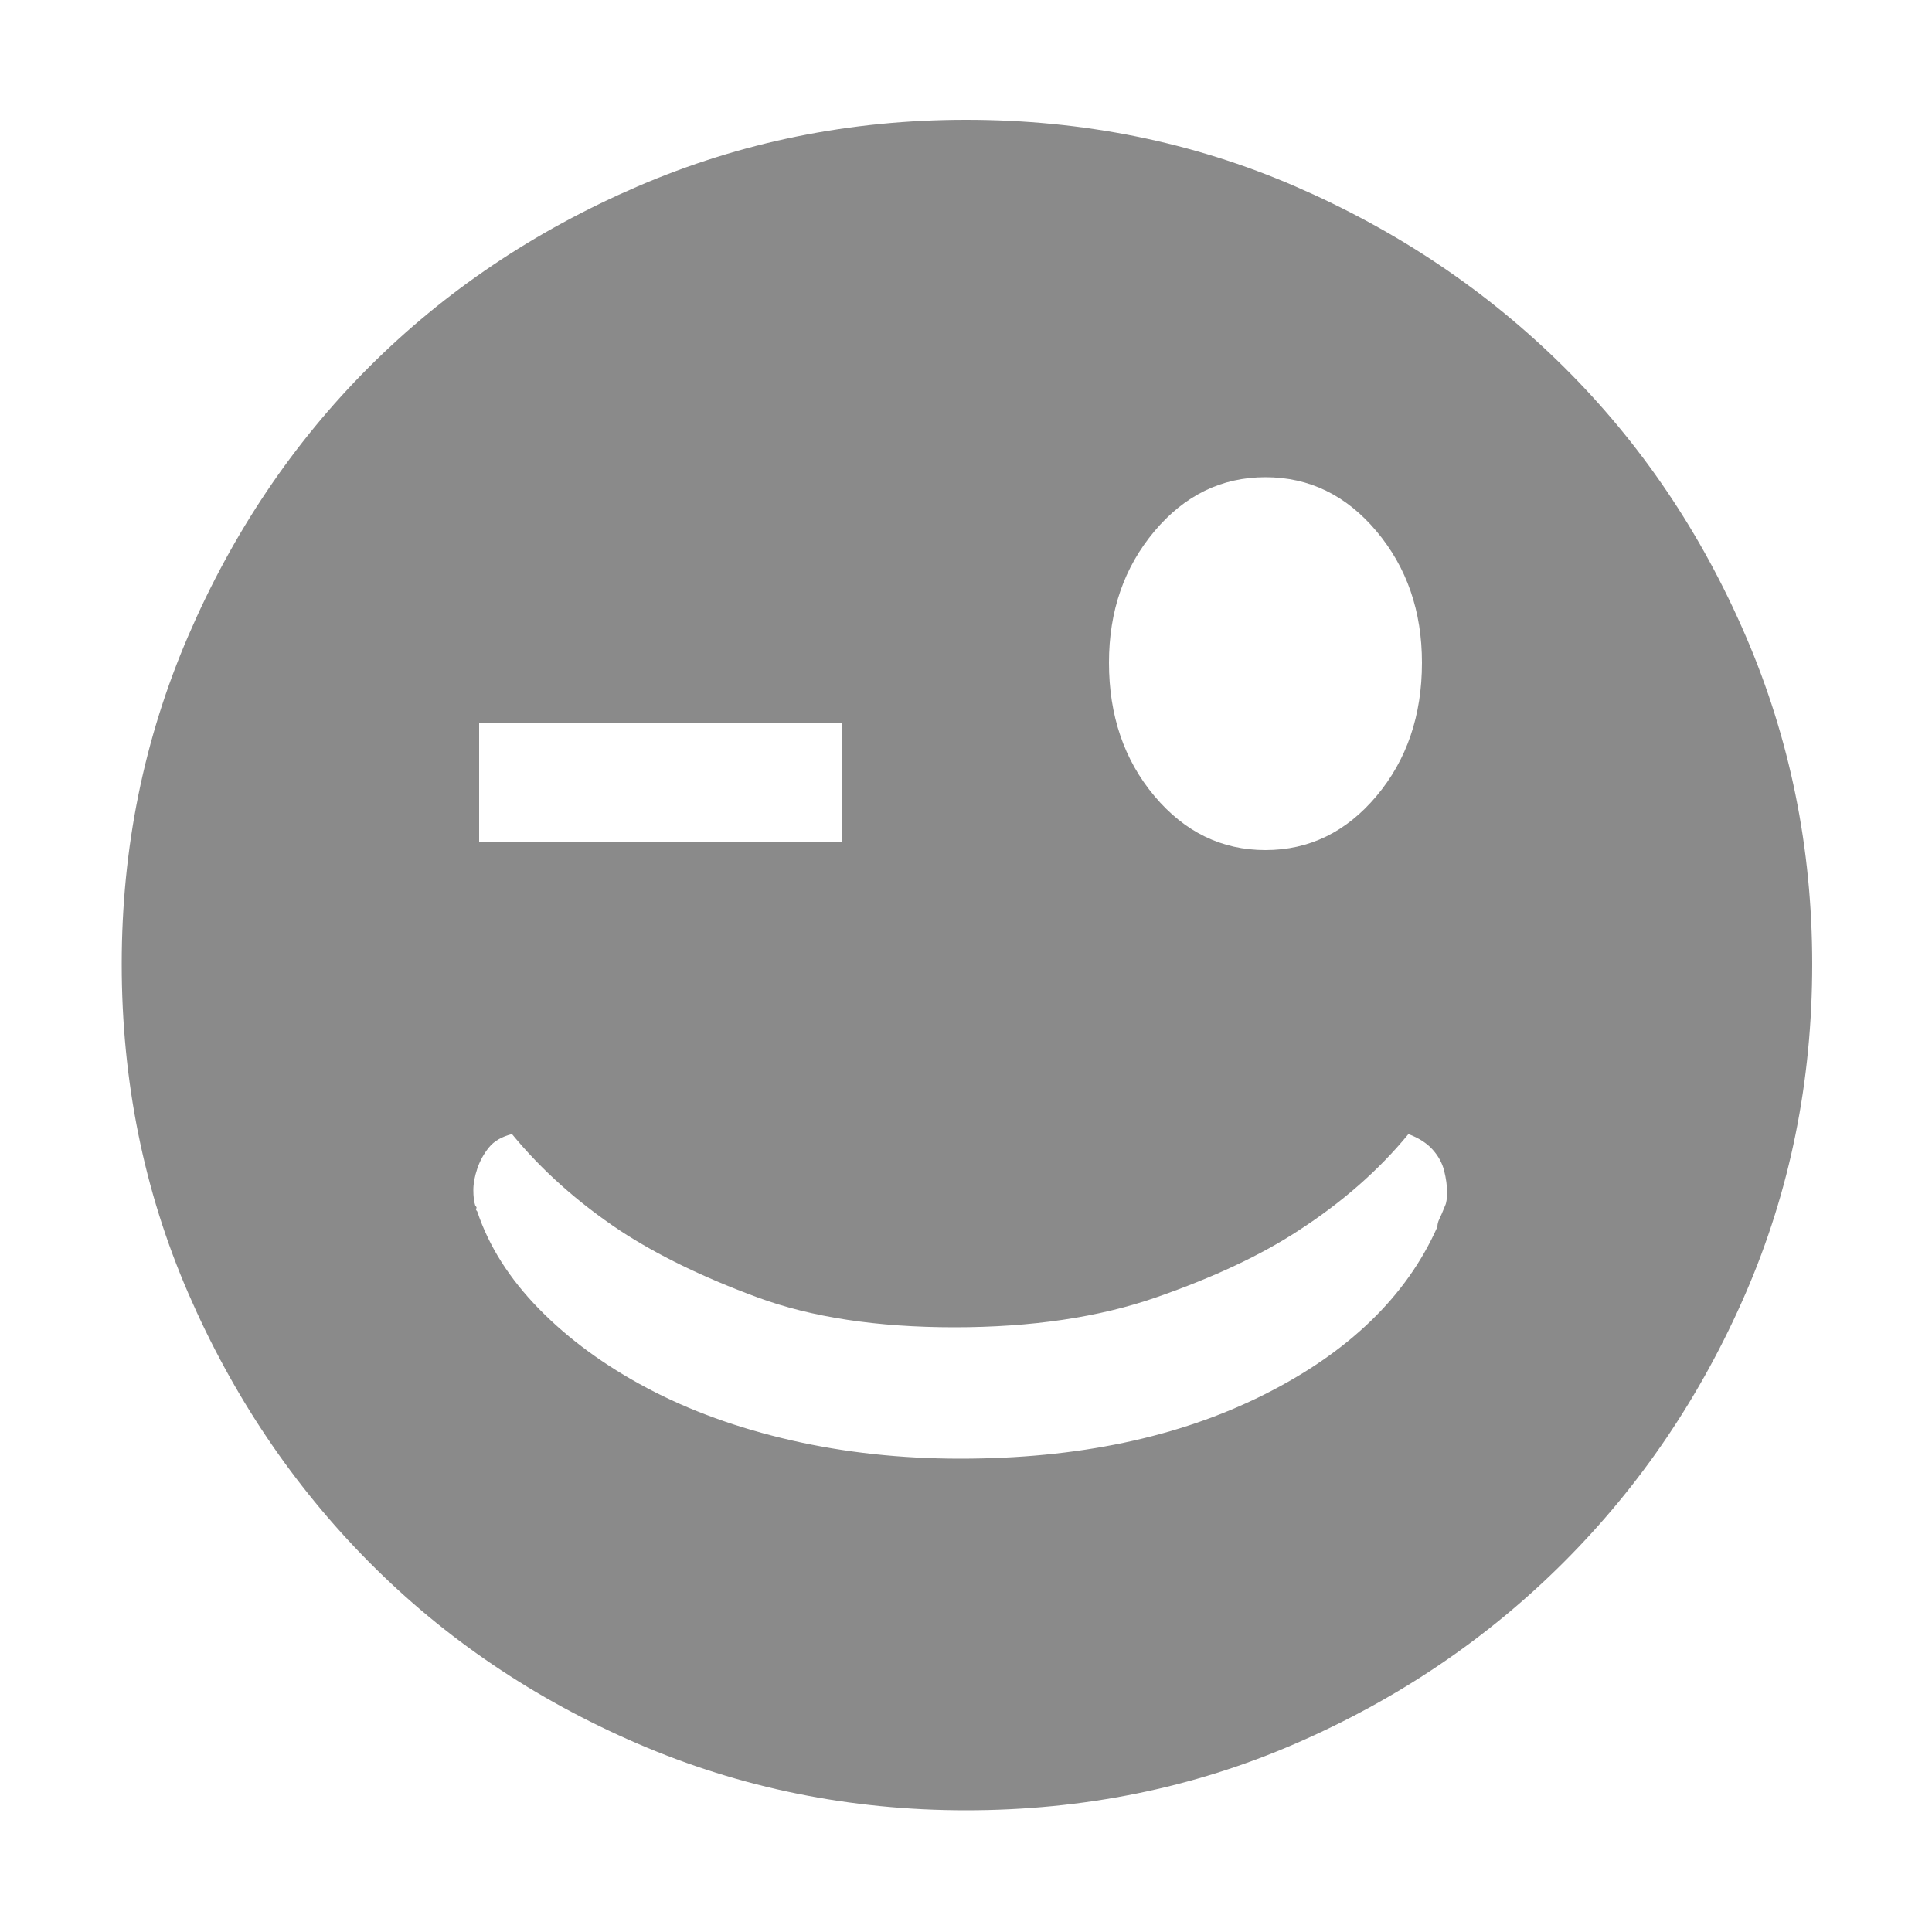 <?xml version="1.0" standalone="no"?><!DOCTYPE svg PUBLIC "-//W3C//DTD SVG 1.1//EN" "http://www.w3.org/Graphics/SVG/1.1/DTD/svg11.dtd"><svg t="1726112331272" class="icon" viewBox="0 0 1024 1024" version="1.1" xmlns="http://www.w3.org/2000/svg" p-id="3435" xmlns:xlink="http://www.w3.org/1999/xlink" width="200" height="200"><path d="M512 63.488q93.184 0 174.592 35.328t142.336 95.744 96.256 142.336 35.328 174.08q0 93.184-35.328 174.592t-96.256 142.336-142.336 96.256-174.592 35.328q-92.16 0-174.08-35.328t-142.336-96.256-95.744-142.336-35.328-174.592q0-92.16 35.328-174.08t95.744-142.336 142.336-95.744 174.08-35.328zM670.72 252.928q-34.816 0-58.88 28.672t-24.064 69.632q0 41.984 24.064 70.656t58.88 28.672 58.88-28.672 24.064-70.656q0-40.96-24.064-69.632t-58.88-28.672zM253.952 446.464l192.512 0 0-63.488-192.512 0 0 63.488zM765.952 638.976q1.024-2.048 1.024-7.168t-1.536-11.264-6.144-11.264-12.8-8.192q-23.552 28.672-58.368 51.2-29.696 19.456-75.264 35.328t-107.008 15.872-104.448-15.872-72.704-35.328q-33.792-22.528-57.344-51.2-8.192 2.048-12.288 7.168t-6.144 11.264-2.048 11.264 1.024 8.192q1.024 1.024 0.512 1.536t0.512 1.536q9.216 27.648 32.768 51.712t57.344 41.984 76.288 27.648 89.6 9.728q93.184 0 160.768-33.792t92.16-89.088q0-2.048 1.024-4.096t3.072-7.168z" p-id="3436" fill="#8a8a8a"></path></svg>
